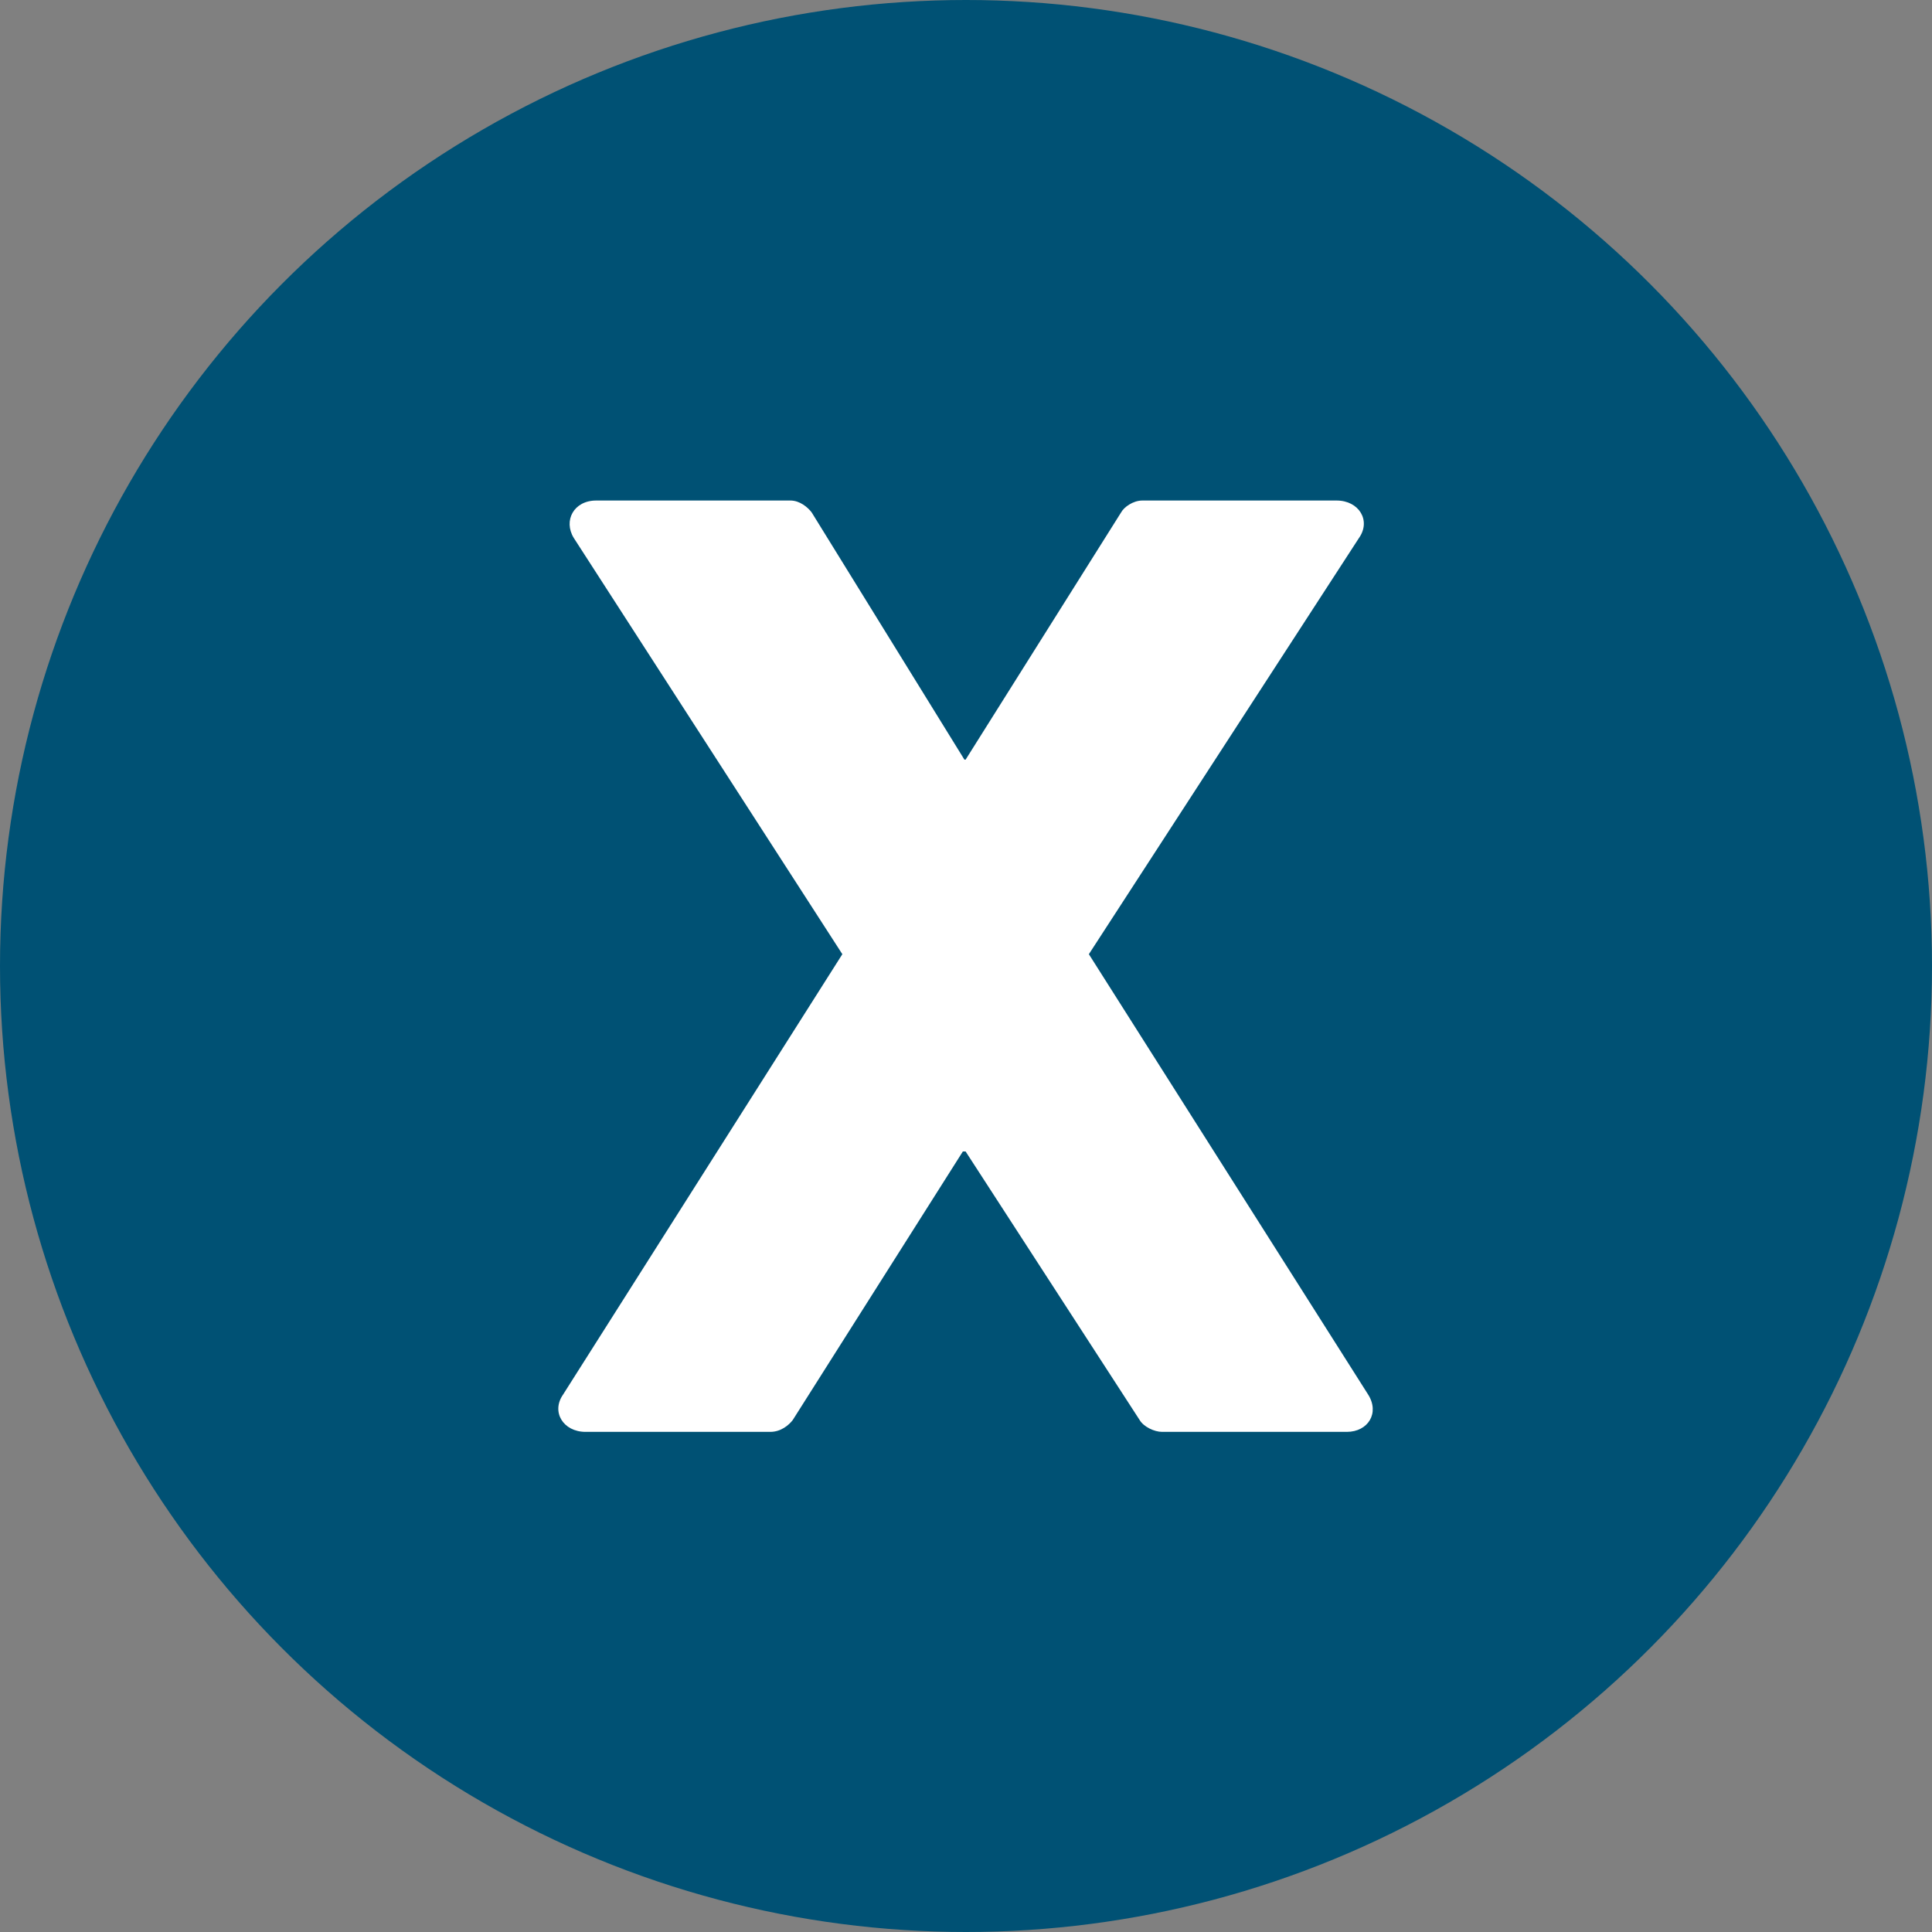 <?xml version="1.0" encoding="UTF-8"?>
<svg id="Capa_2" data-name="Capa 2" xmlns="http://www.w3.org/2000/svg" viewBox="0 0 49.06 49.06">
  <rect x="0" y="0" width="49.06" height="49.06" fill="#808080" stroke="none"/>
  <defs>
    <style>
      .cls-1 {
        fill: #005174;
      }

      .cls-1, .cls-2 {
        stroke-width: 0px;
      }

      .cls-2 {
        fill: #fff;
      }
    </style>
  </defs>
  <g id="Capa_2-2" data-name="Capa 2">
    <g>
      <circle class="cls-1" cx="24.53" cy="24.53" r="24.53"/>
      <path class="cls-2" d="M21.39,24.23l-6.82-10.57c-.27-.44,0-.95.57-.95h4.93c.24,0,.44.17.54.3l3.88,6.28h.03l3.95-6.28c.07-.13.3-.3.54-.3h4.93c.57,0,.88.51.57.95l-6.86,10.57,7.09,11.18c.3.47,0,.95-.54.95h-4.69c-.2,0-.47-.13-.57-.3l-4.42-6.82h-.07l-4.32,6.82c-.1.13-.3.3-.57.3h-4.69c-.57,0-.88-.51-.57-.95l7.09-11.18Z"/>
    </g>
  </g>
</svg>